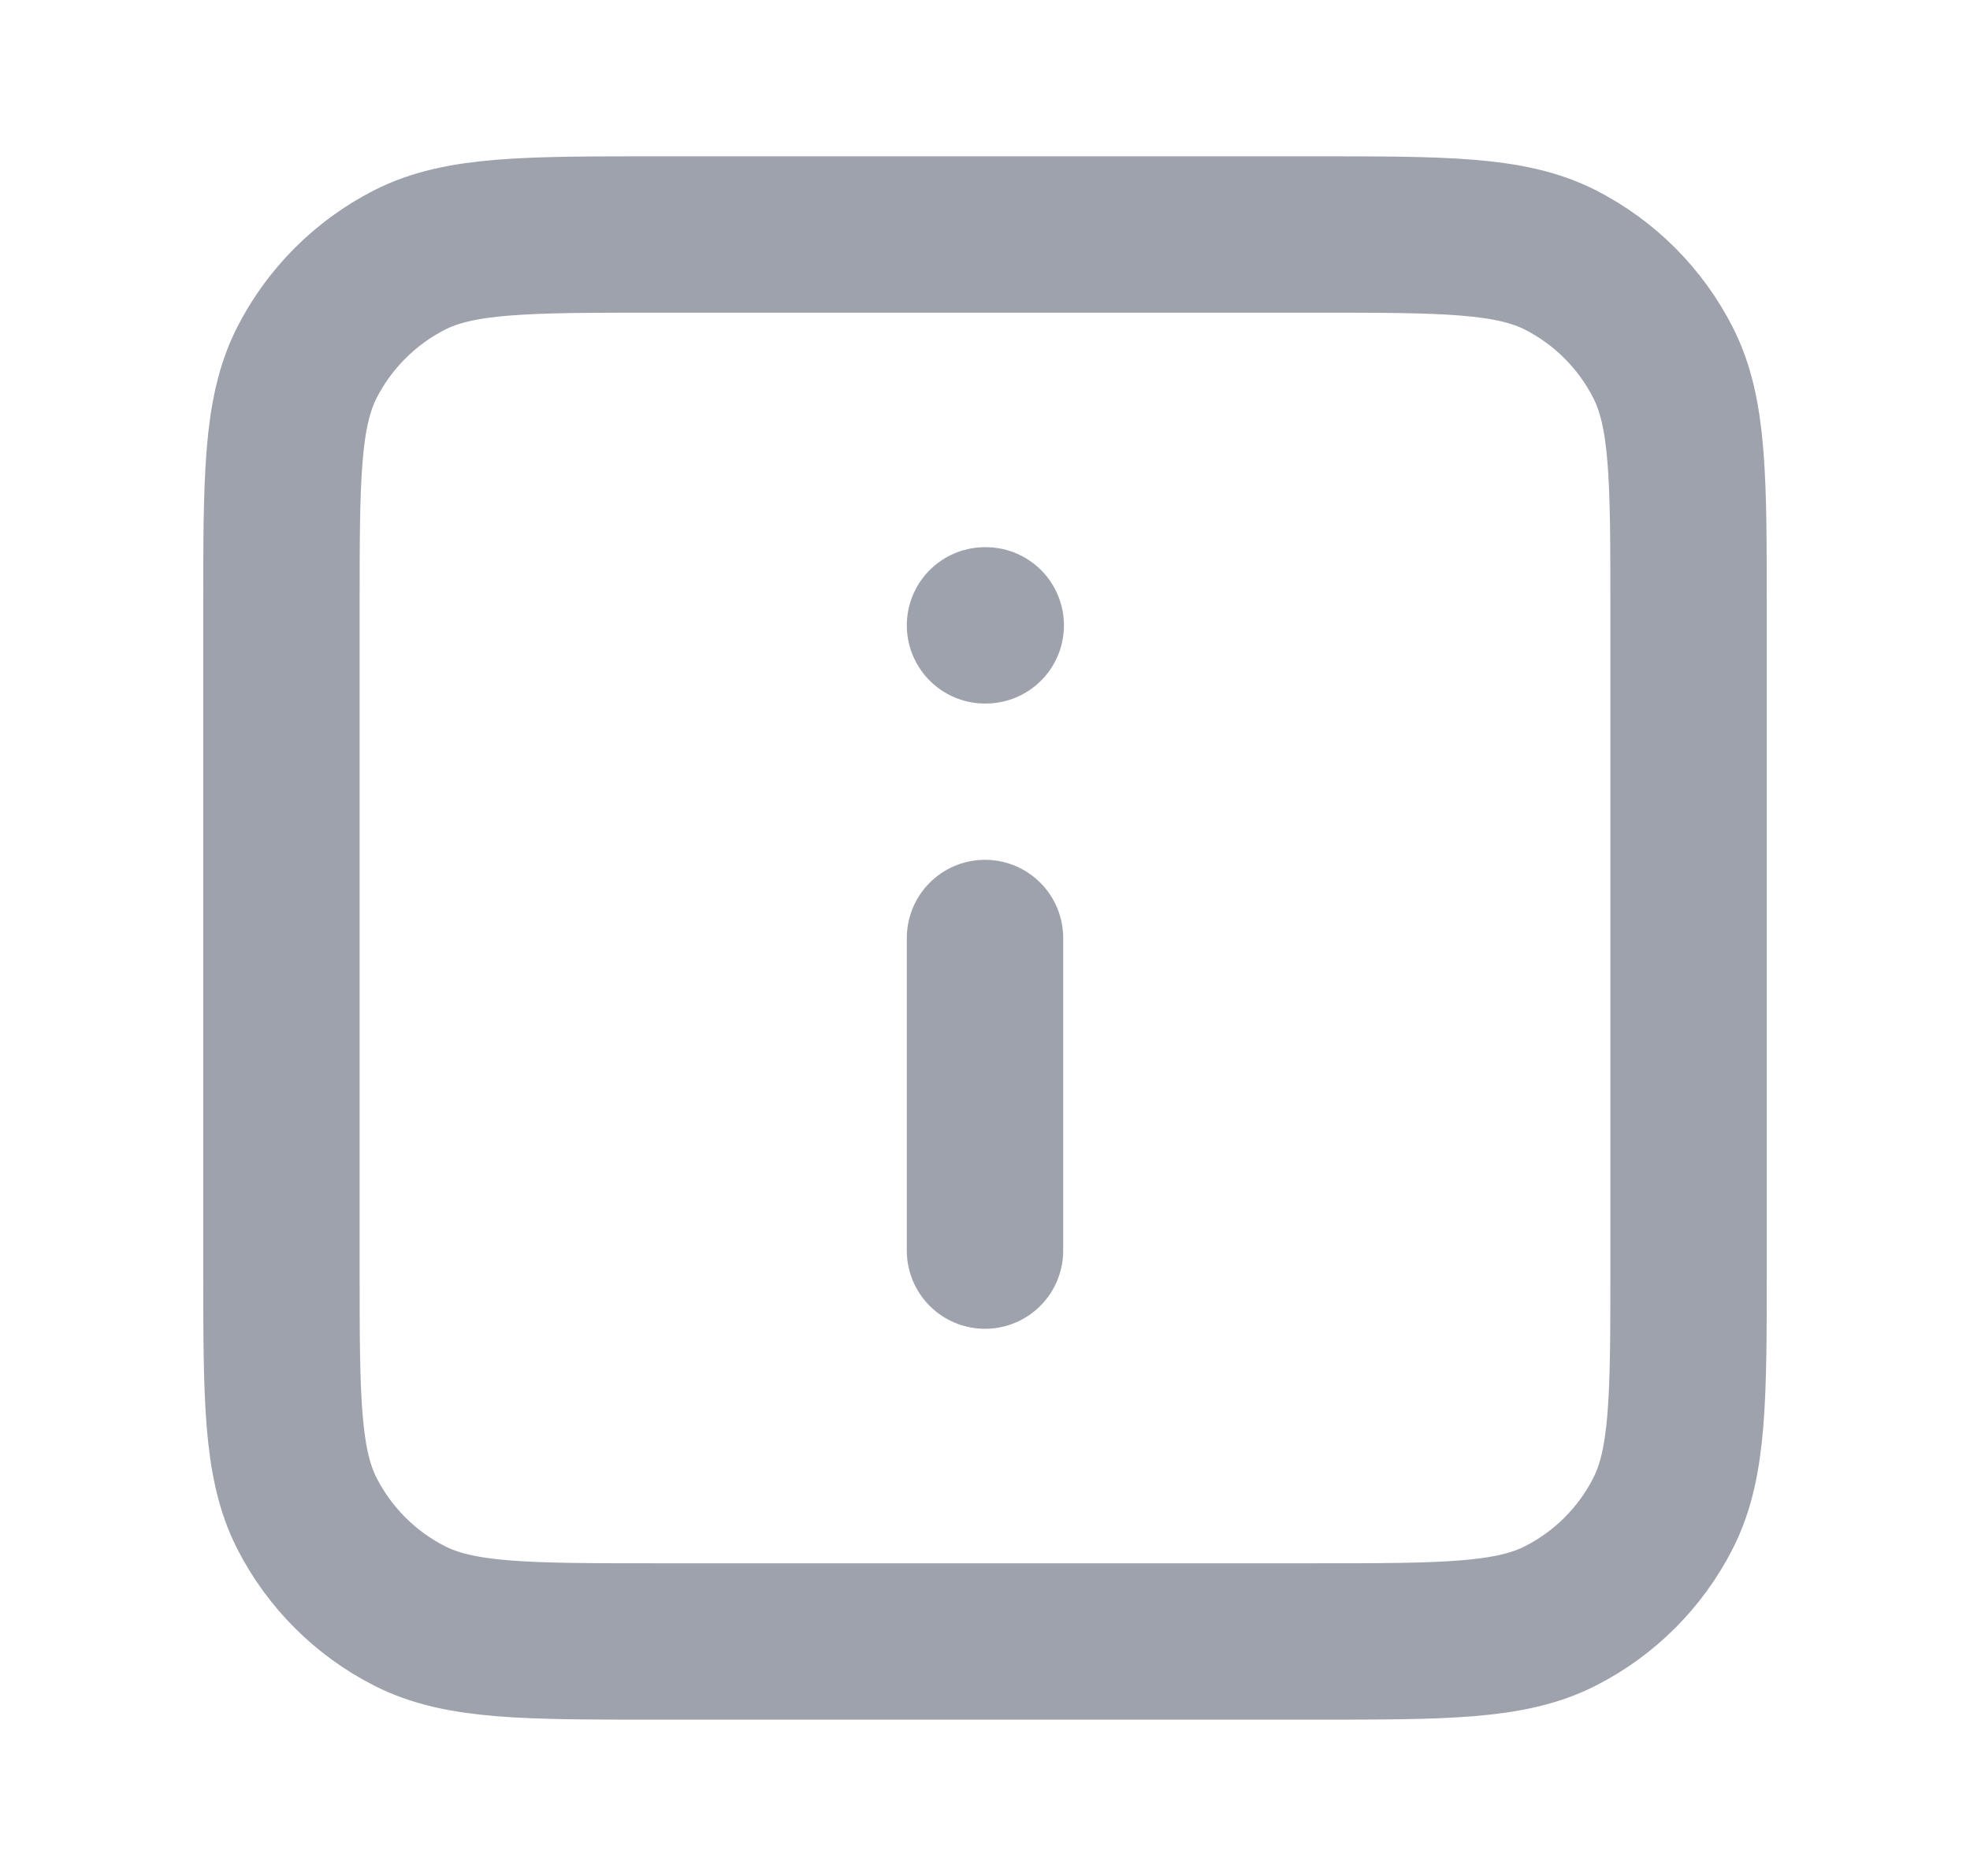 <svg width="21" height="20" viewBox="0 0 21 20" fill="none" xmlns="http://www.w3.org/2000/svg">
<g id="info-square">
<path id="Icon" d="M10.5 13.333V10M10.5 6.667H10.508M7 17.5H14C15.4 17.5 16.1 17.5 16.635 17.227C17.105 16.988 17.488 16.605 17.727 16.135C18 15.6 18 14.9 18 13.5V6.5C18 5.1 18 4.4 17.727 3.865C17.488 3.395 17.105 3.012 16.635 2.772C16.1 2.5 15.4 2.5 14 2.5H7C5.6 2.5 4.9 2.5 4.365 2.772C3.895 3.012 3.512 3.395 3.272 3.865C3 4.4 3 5.1 3 6.5V13.5C3 14.9 3 15.6 3.272 16.135C3.512 16.605 3.895 16.988 4.365 17.227C4.9 17.5 5.6 17.5 7 17.5Z" stroke="#9EA2AC" stroke-width="1.667" stroke-linecap="round" stroke-linejoin="round"/>
</g>
</svg>
